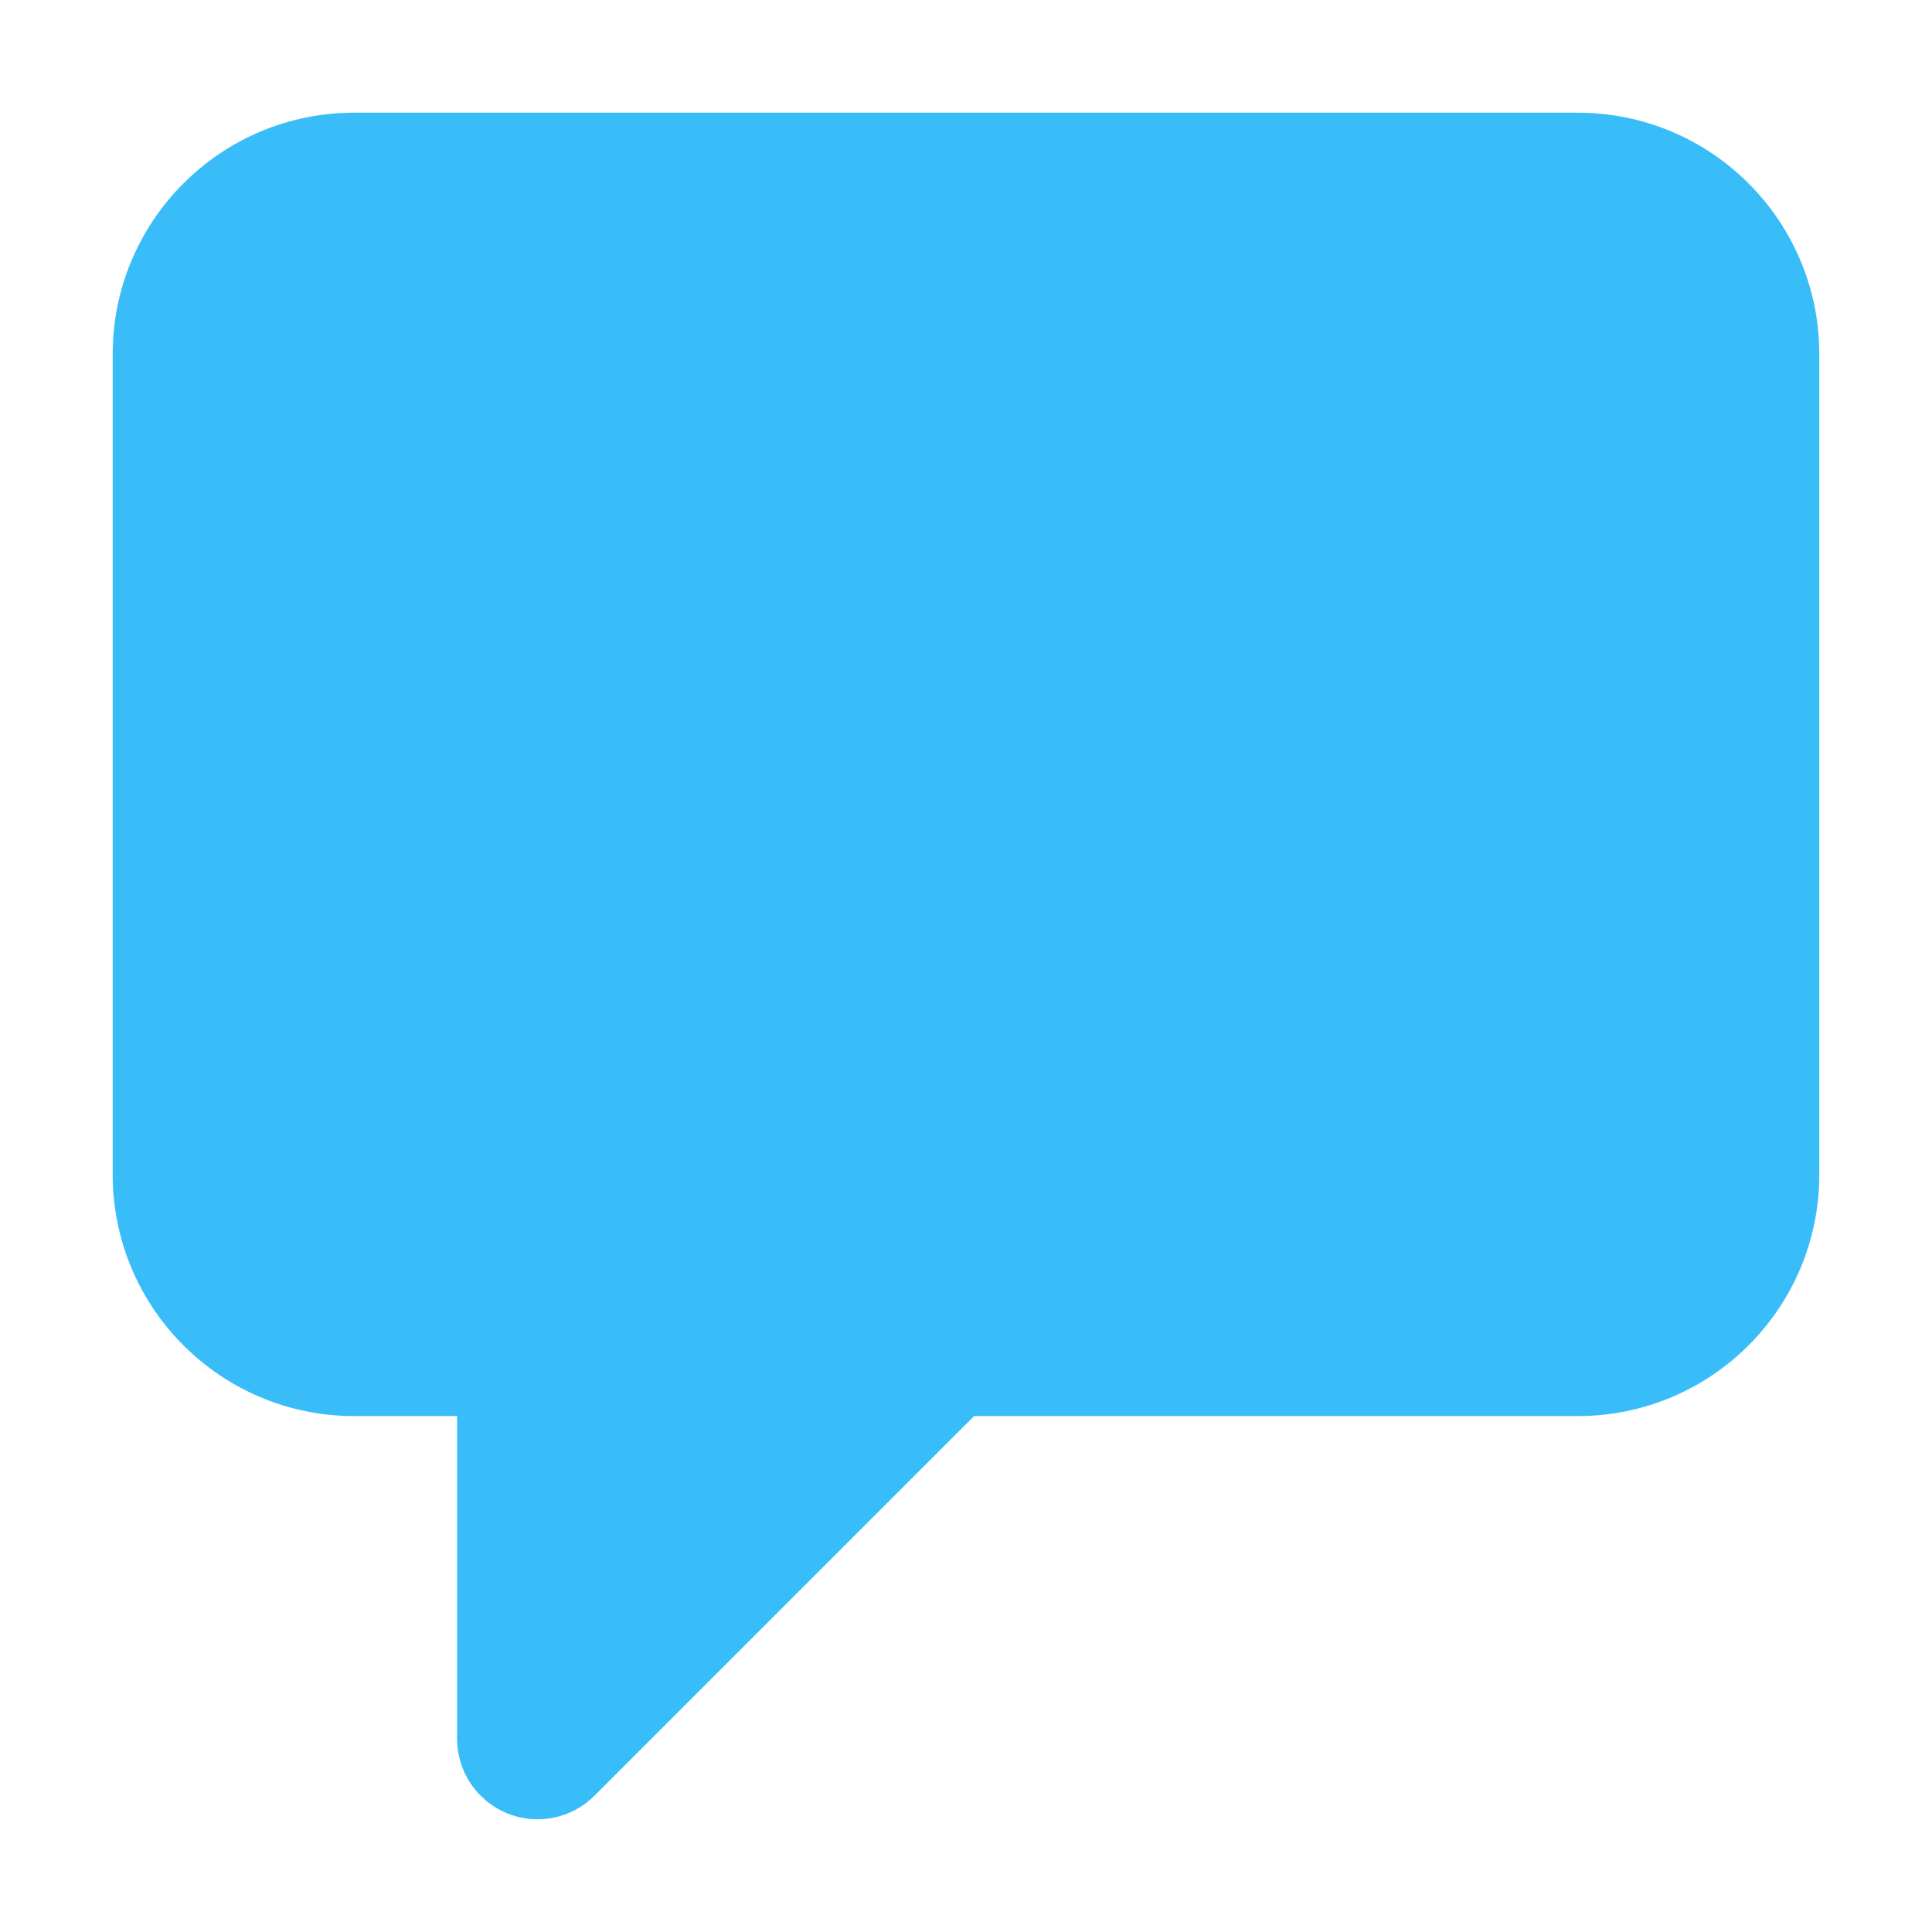 <svg width="24" height="24" viewBox="0 0 24 24" fill="none" xmlns="http://www.w3.org/2000/svg">
<path d="M1.4 4.4C1.4 2.743 2.743 1.4 4.4 1.4H19.6C21.257 1.4 22.6 2.743 22.6 4.4V14.591C22.6 16.248 21.257 17.591 19.6 17.591H12.101L7.385 22.307C7.099 22.593 6.669 22.679 6.295 22.524C5.922 22.369 5.678 22.005 5.678 21.6V17.591H4.4C2.743 17.591 1.4 16.248 1.4 14.591V4.4Z" fill="#38BDF8"/>
</svg>
